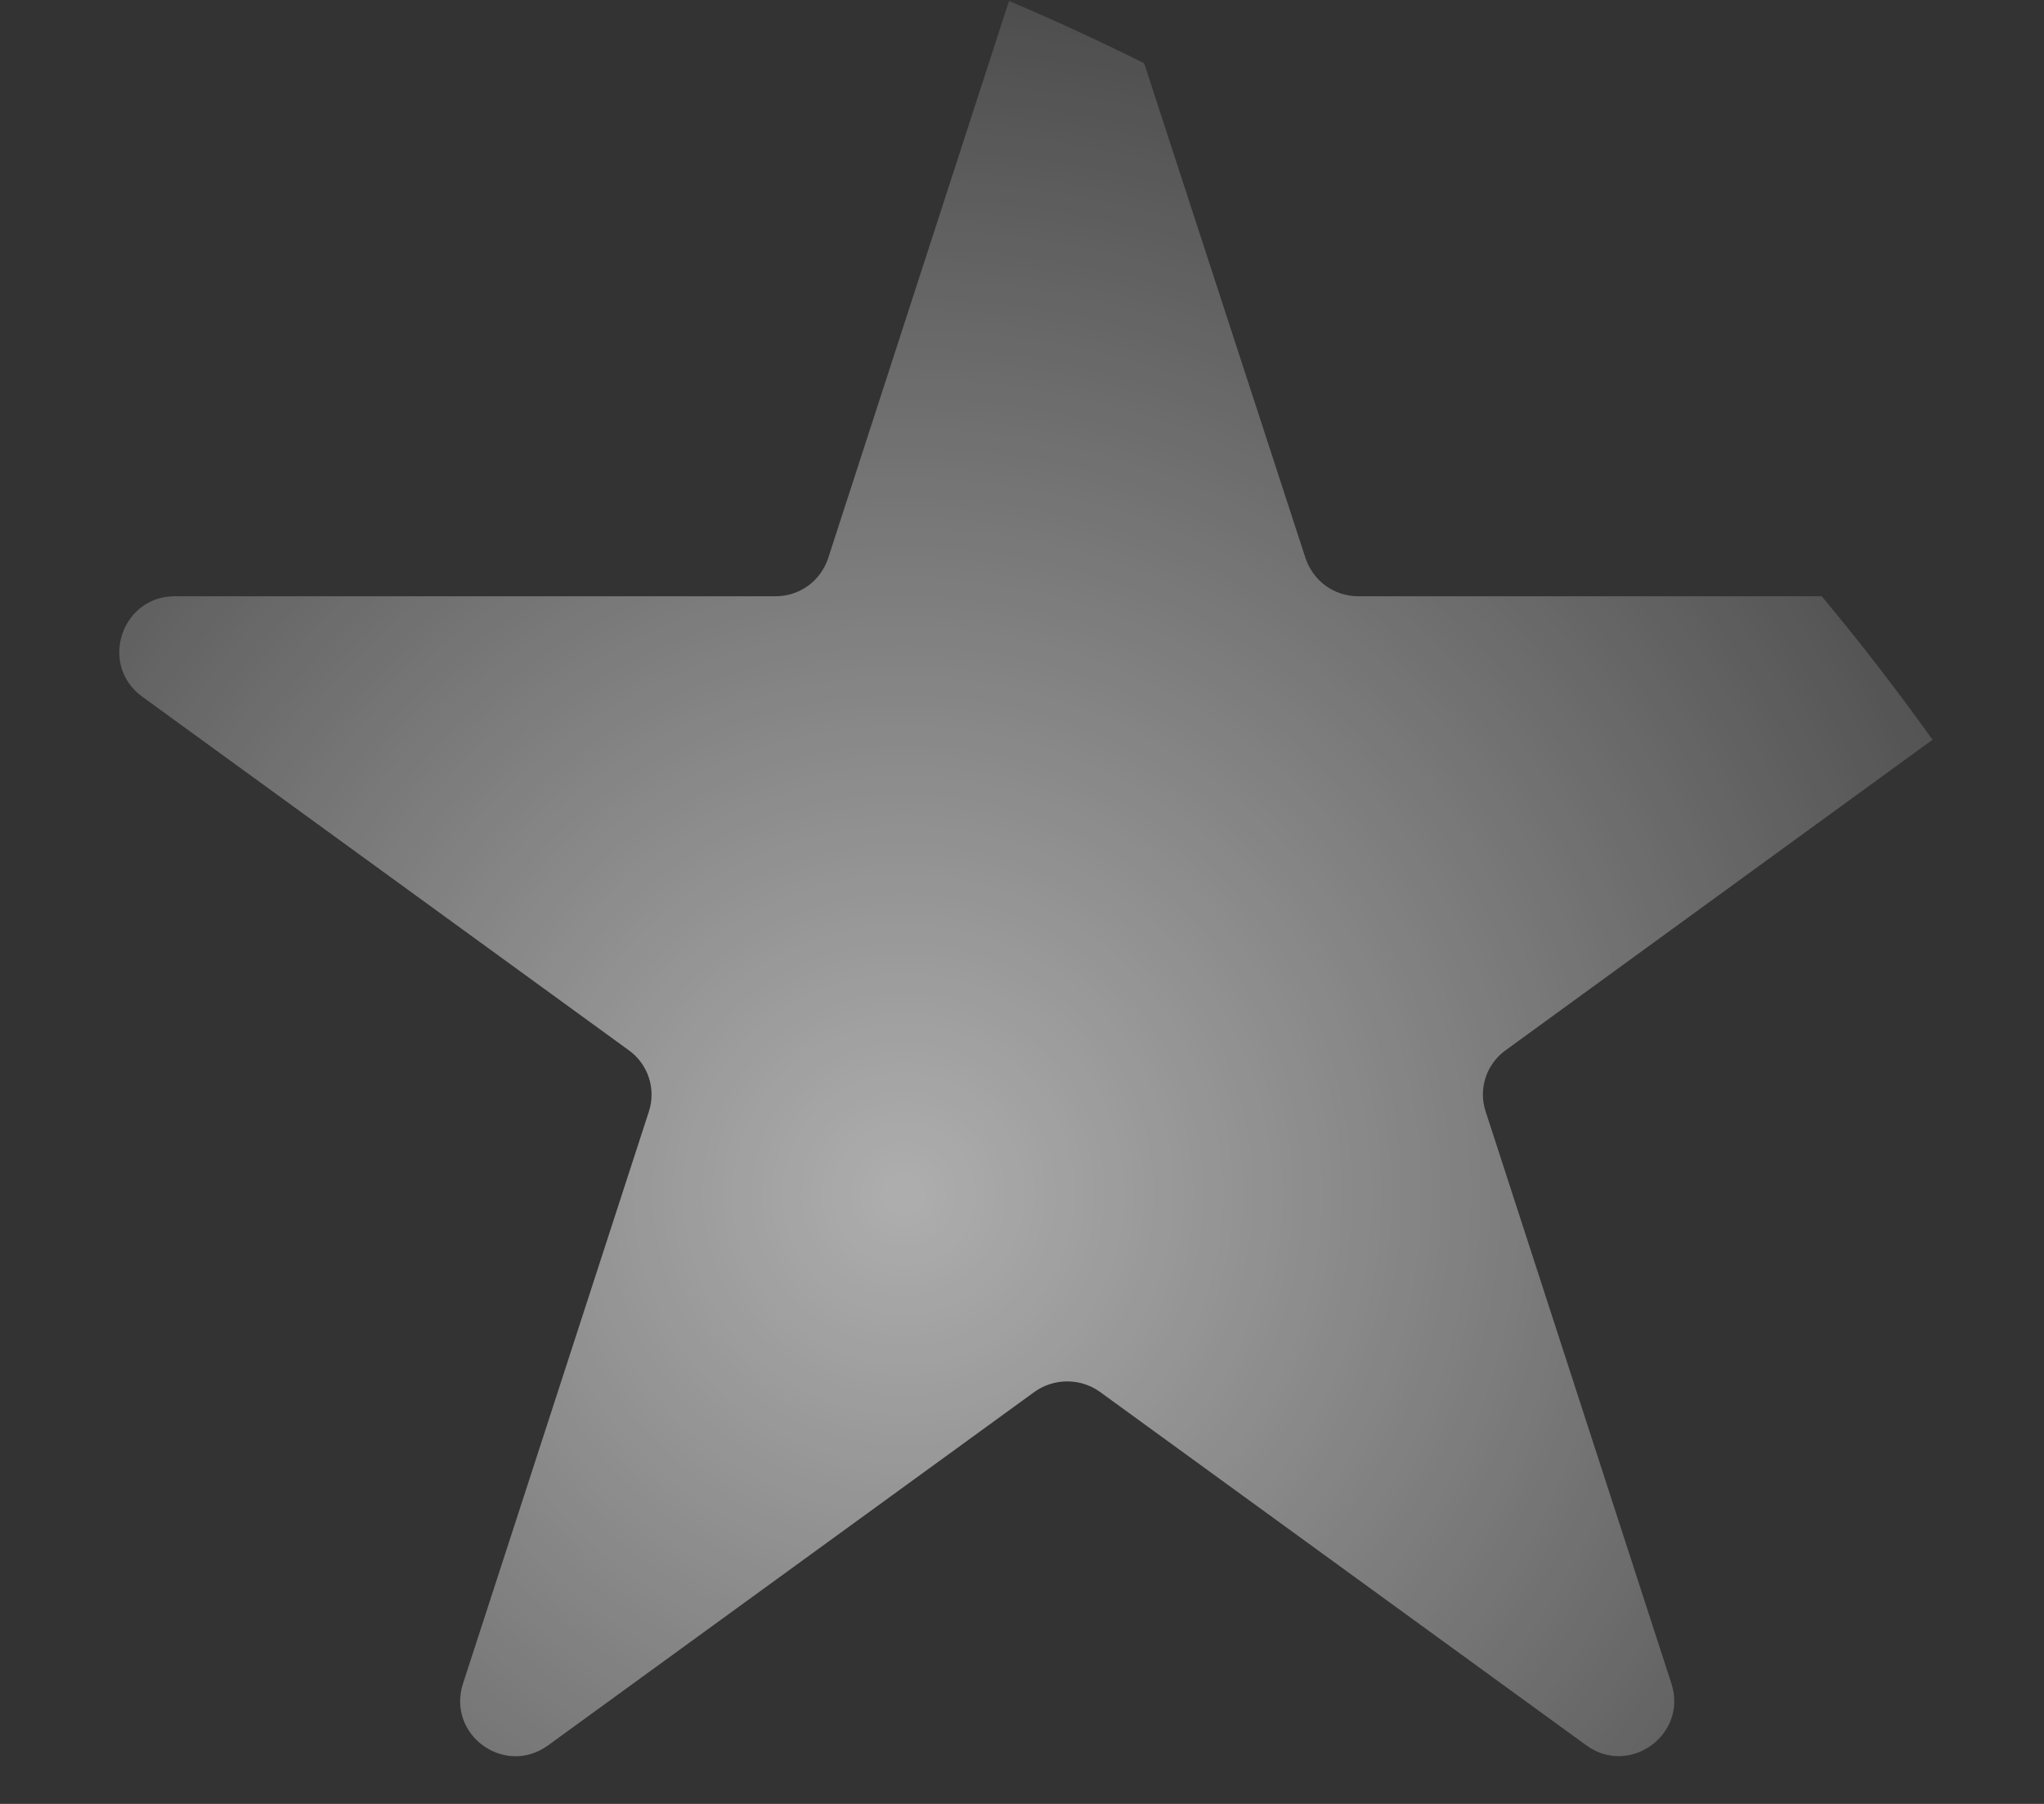 <svg xmlns:xlink="http://www.w3.org/1999/xlink" xmlns="http://www.w3.org/2000/svg" width="17" height="15" viewBox="0 0 17 15" fill="none">
<rect x="0" y="0" width="17" height="15" fill="#333333" stroke="none"/>
<path opacity="0.6" d="M6.45 4.958H1.454C1.01 4.958 0.82 5.528 1.183 5.793L5.228 8.732C5.39 8.847 5.459 9.055 5.396 9.245L3.851 13.999C3.713 14.425 4.197 14.777 4.56 14.512L8.605 11.573C8.767 11.458 8.985 11.458 9.147 11.573L13.192 14.512C13.555 14.777 14.039 14.42 13.901 13.999L12.357 9.245C12.293 9.055 12.362 8.847 12.524 8.732L16.073 6.151C15.779 5.741 15.474 5.344 15.151 4.958H11.296C11.095 4.958 10.922 4.831 10.858 4.641L9.516 0.526C9.147 0.342 8.772 0.169 8.392 0.008L6.888 4.641C6.825 4.831 6.652 4.958 6.45 4.958Z" fill="url(#paint0_radial_25570_184045)"/>
<defs>
<radialGradient id="paint0_radial_25570_184045" cx="0" cy="0" r="1" gradientUnits="userSpaceOnUse" gradientTransform="translate(7.52 9.912) scale(12.651)">
<stop offset="0.005" stop-color="white"/>
<stop offset="0.995" stop-color="white" stop-opacity="0"/>
</radialGradient>
</defs>
</svg>